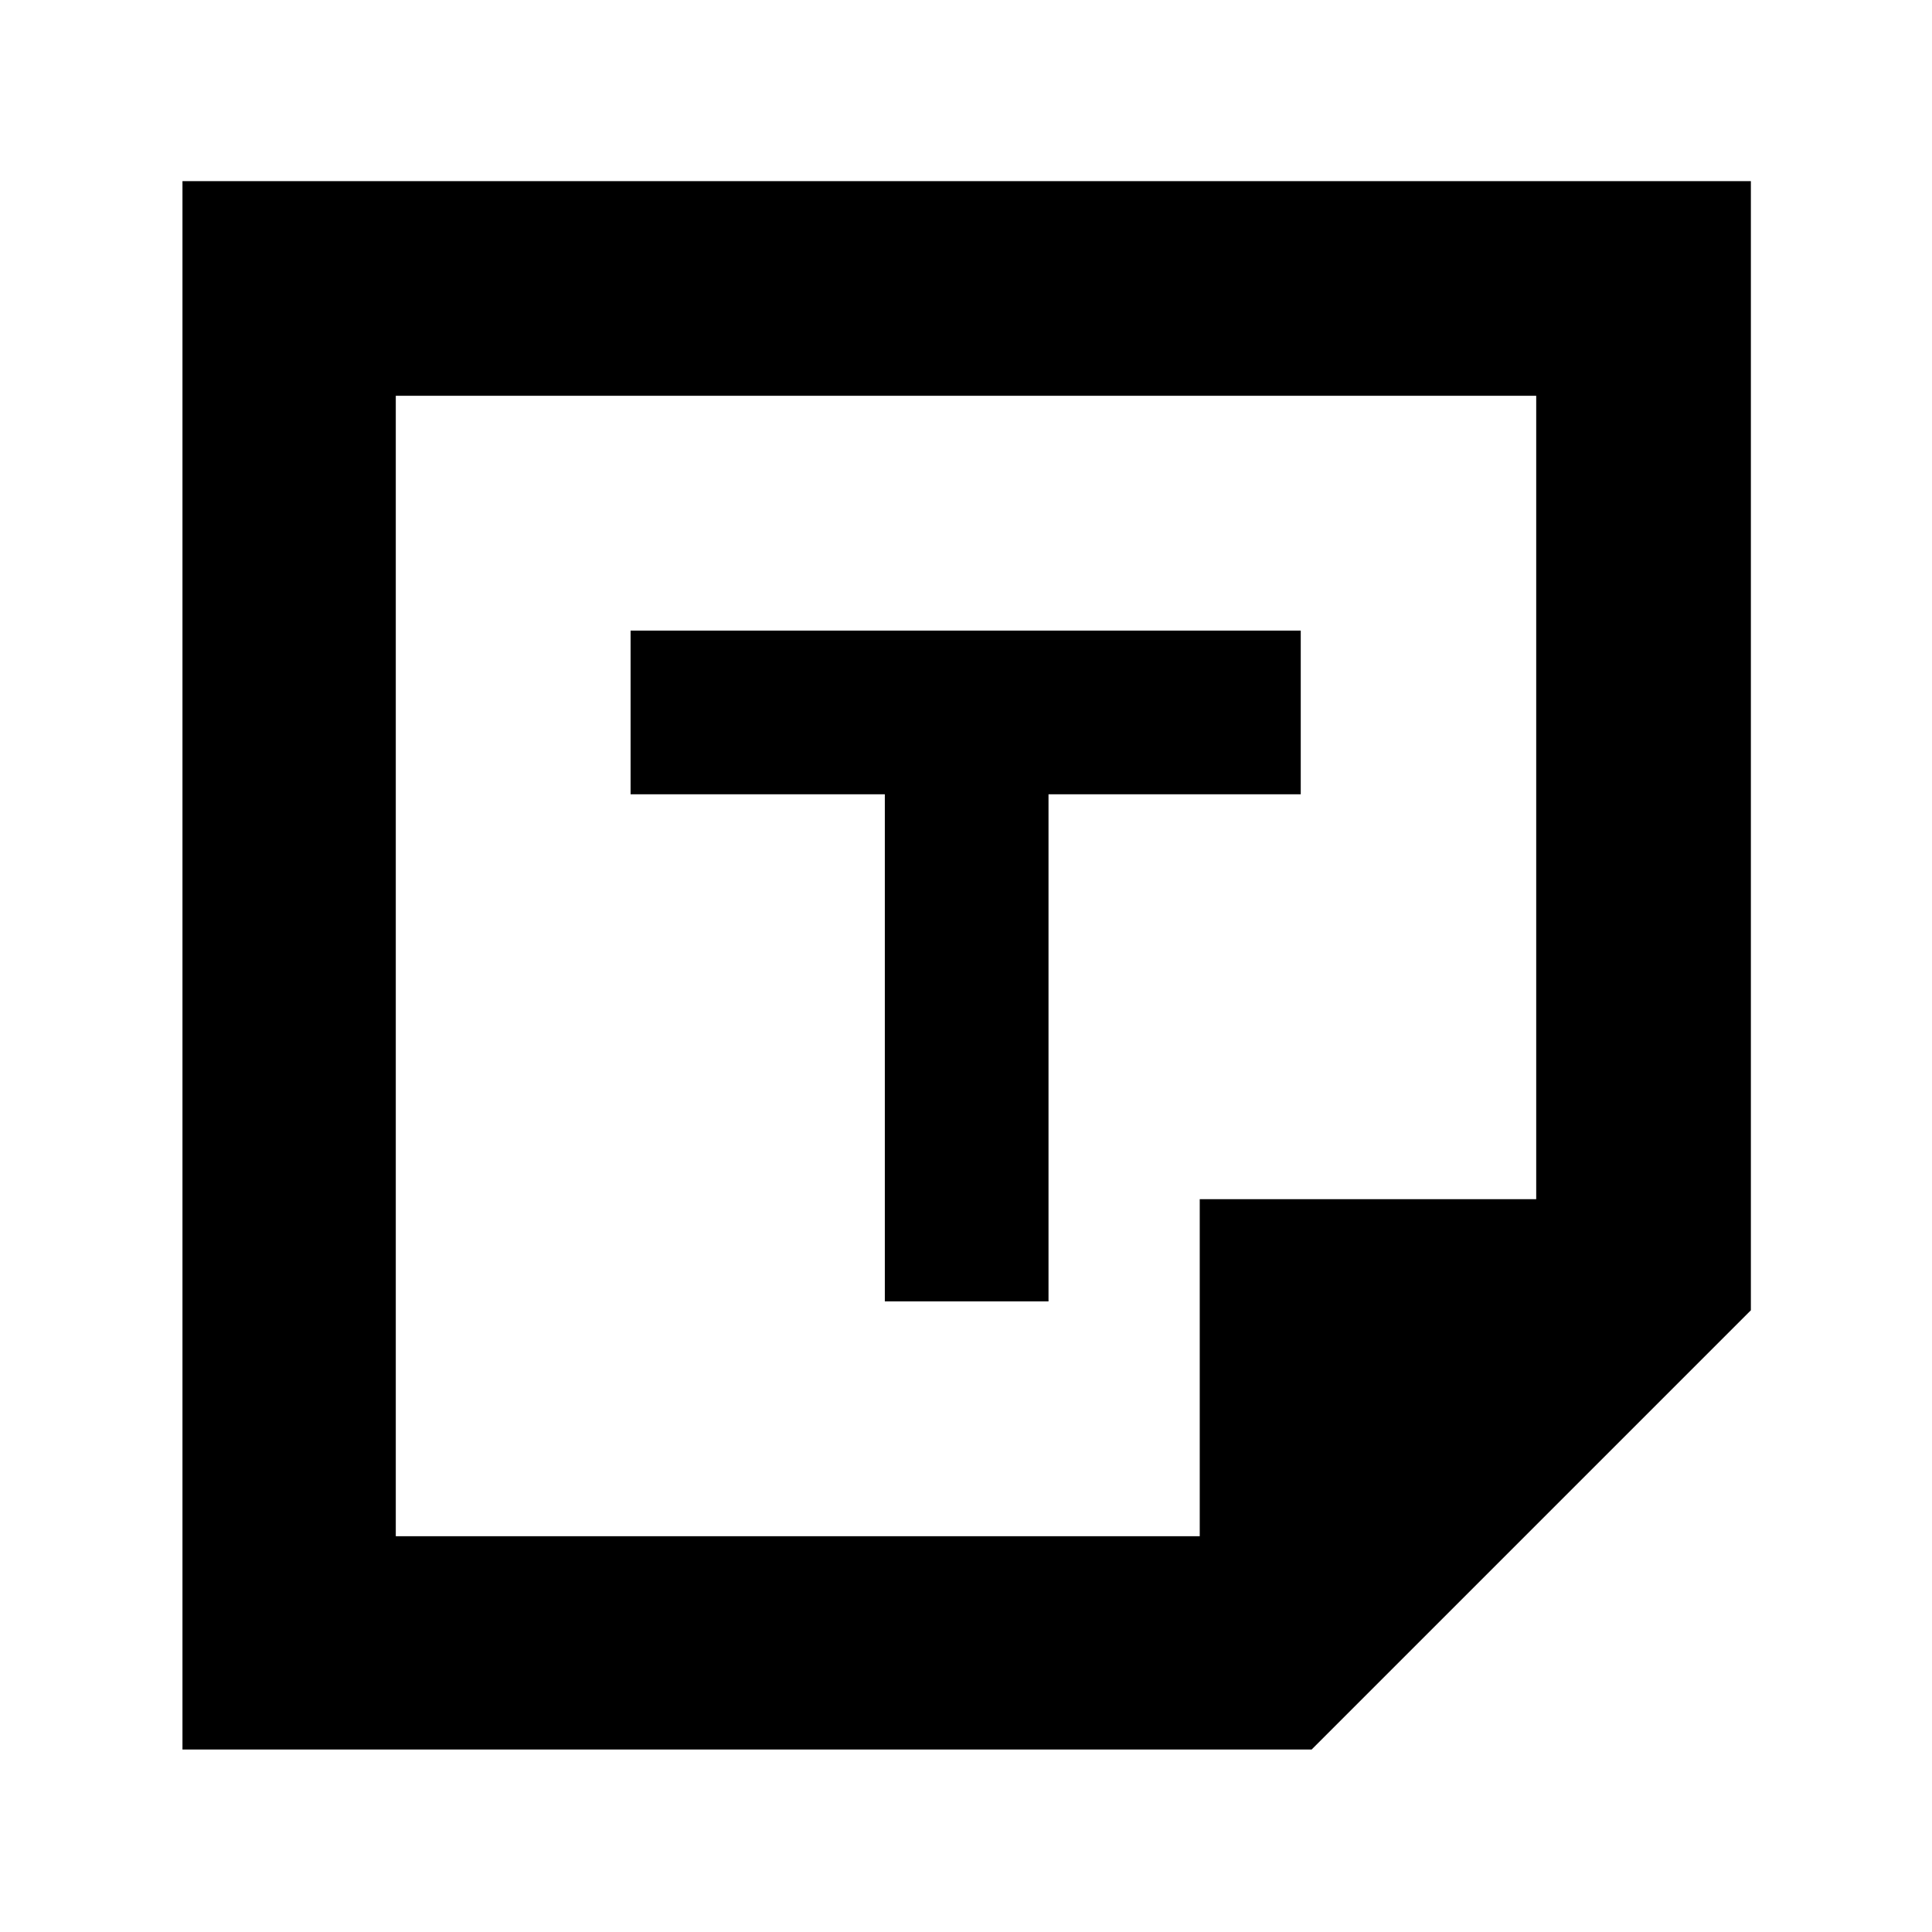 <svg xmlns="http://www.w3.org/2000/svg" height="40" viewBox="0 -960 960 960" width="40"><path d="M651.74-90.667H90.667V-870H870v561.074L651.74-90.667Zm-55.597-105.999v-167.477h167.191v-399.191H196.666v566.668h399.477ZM439.667-313.334H521v-252h125.333v-81.332H313.334v81.332h126.333v252Zm156.667 116.668Zm-399.668 0v-566.668 566.668Z"/></svg>